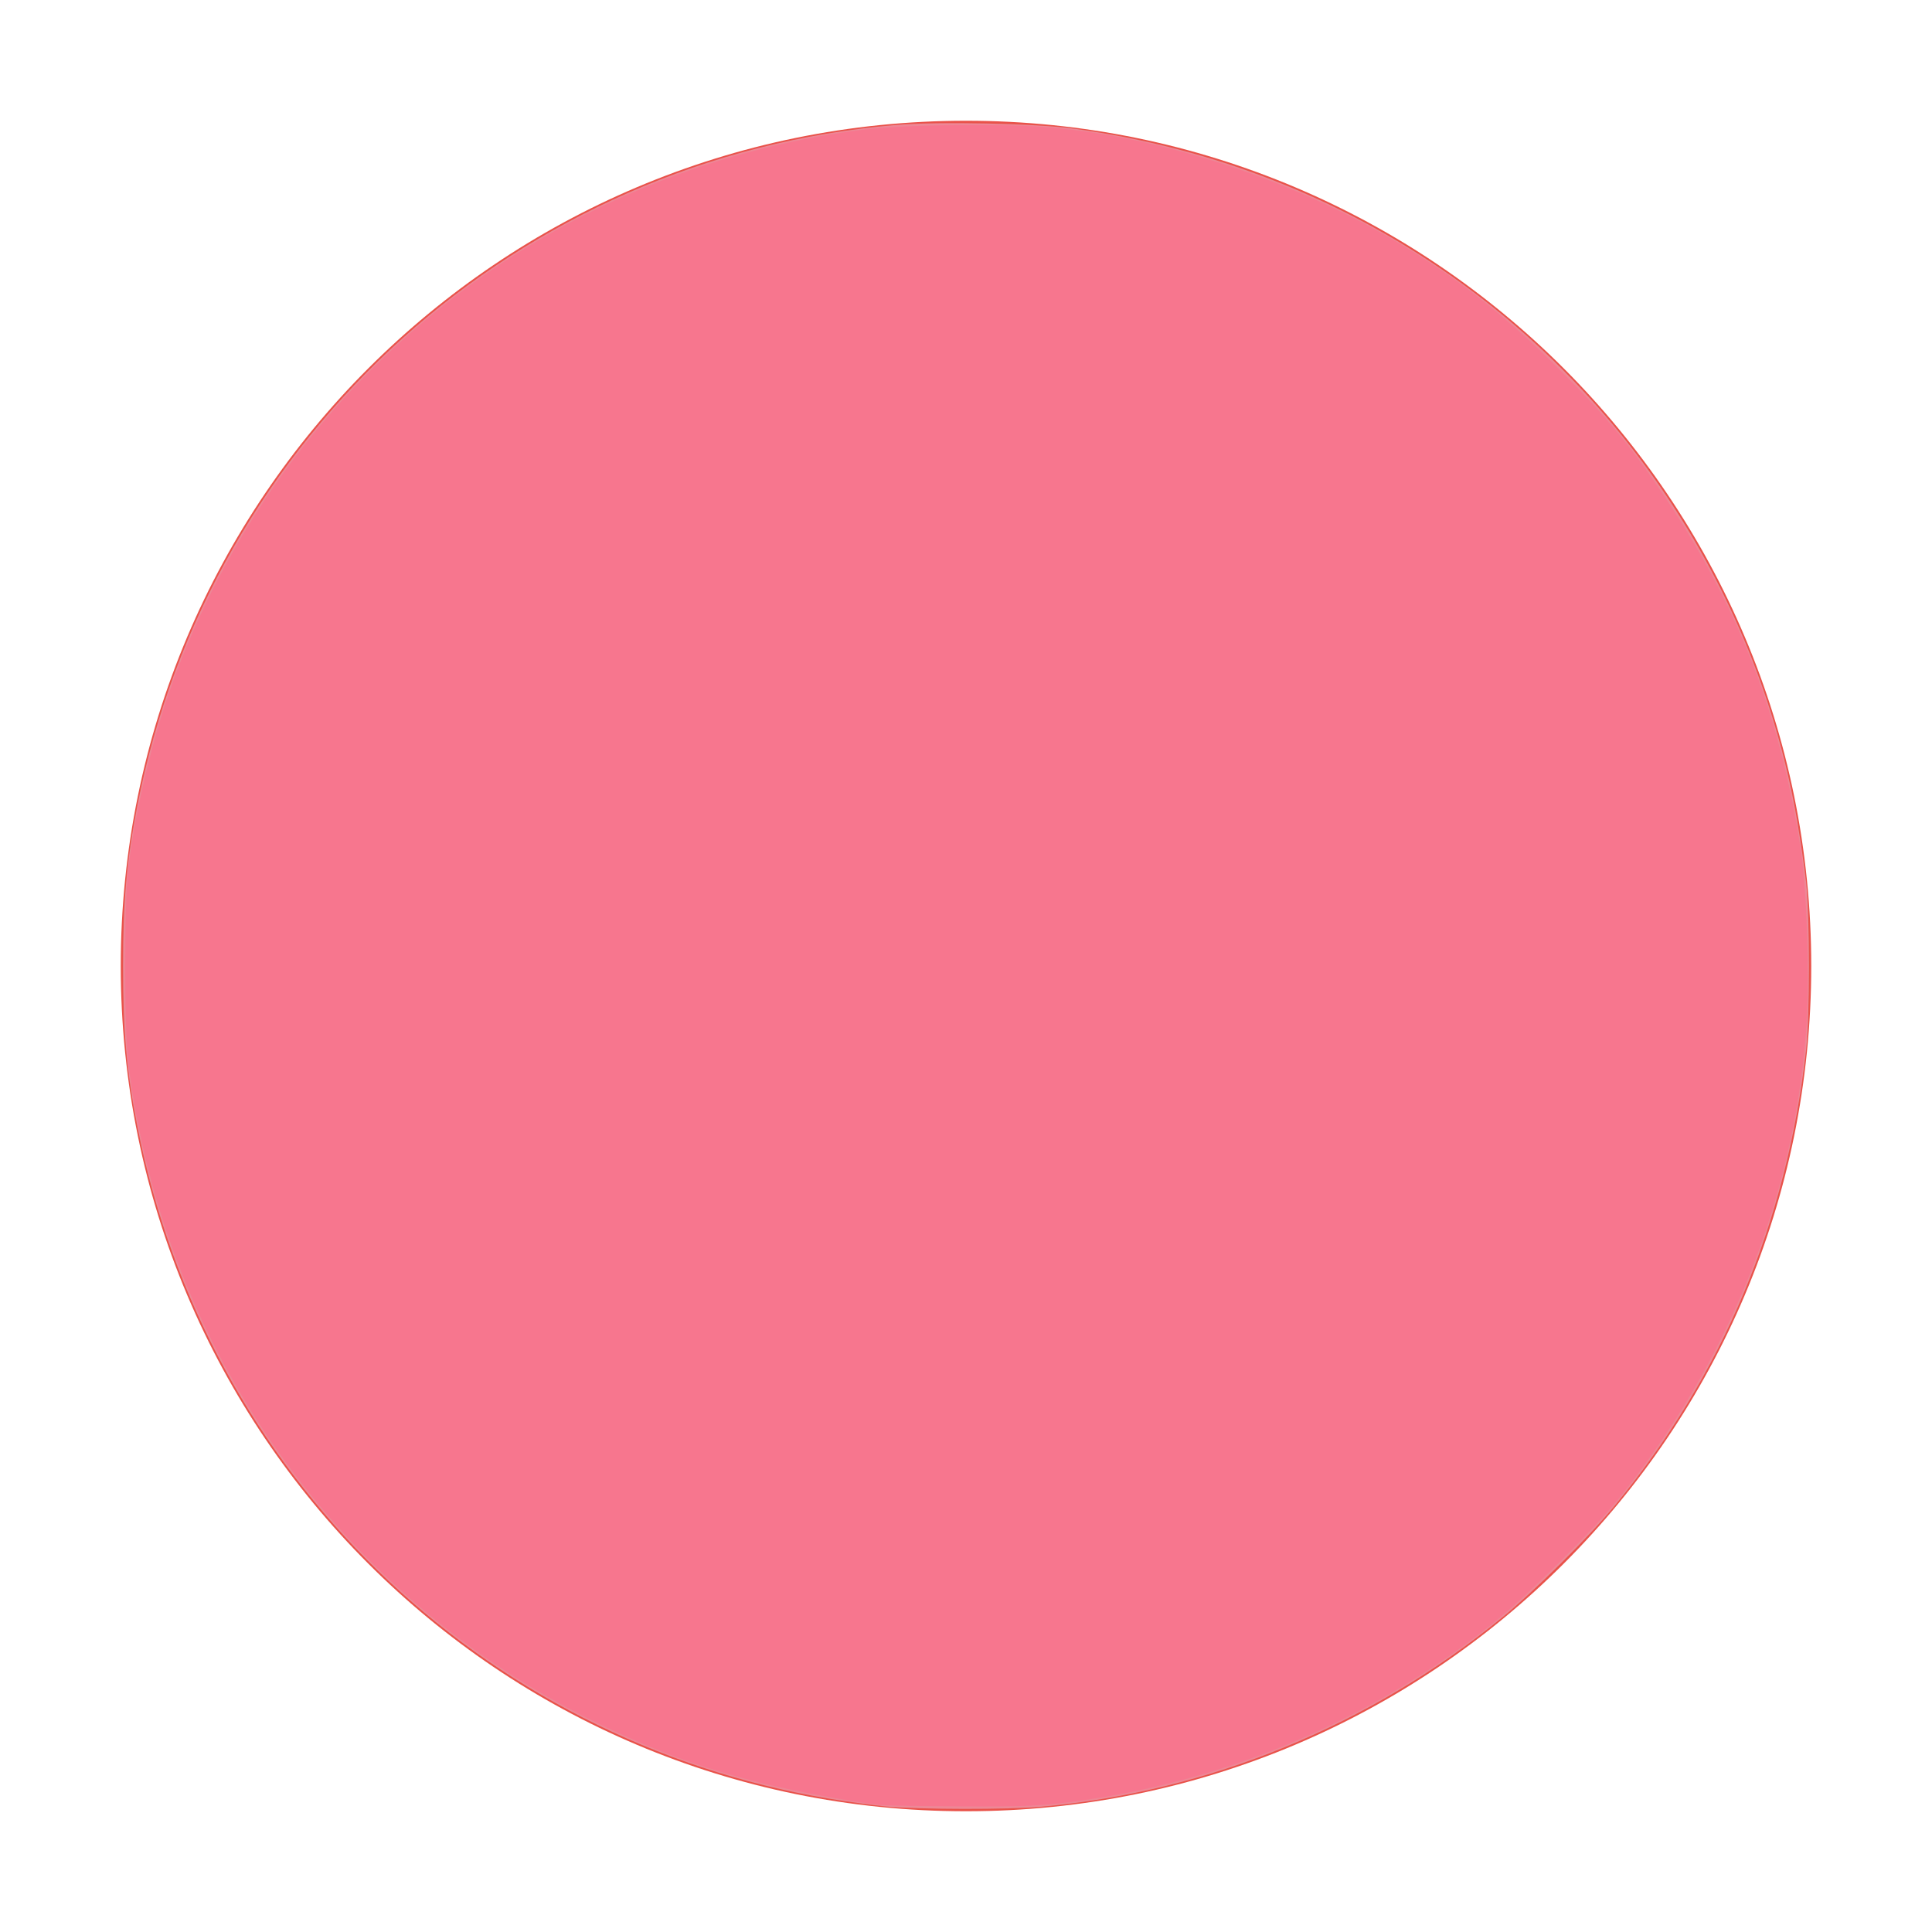 <?xml version="1.0" encoding="UTF-8" standalone="no"?>
<svg
   height="16"
   width="16"
   version="1.1"
   id="svg1"
   sodipodi:docname="close.svg"
   inkscape:version="1.3.2 (091e20ef0f, 2023-11-25, custom)"
   xmlns:inkscape="http://www.inkscape.org/namespaces/inkscape"
   xmlns:sodipodi="http://sodipodi.sourceforge.net/DTD/sodipodi-0.dtd"
   xmlns="http://www.w3.org/2000/svg"
   xmlns:svg="http://www.w3.org/2000/svg">
  <defs
     id="defs1" />
  <sodipodi:namedview
     id="namedview1"
     pagecolor="#ffffff"
     bordercolor="#000000"
     borderopacity="0.25"
     inkscape:showpageshadow="2"
     inkscape:pageopacity="0.0"
     inkscape:pagecheckerboard="0"
     inkscape:deskcolor="#d1d1d1"
     inkscape:zoom="50.1875"
     inkscape:cx="8"
     inkscape:cy="8"
     inkscape:window-width="1920"
     inkscape:window-height="1159"
     inkscape:window-x="0"
     inkscape:window-y="0"
     inkscape:window-maximized="1"
     inkscape:current-layer="svg1" />
  <rect
     height="16"
     opacity="0"
     ry="0"
     stroke-width=".474"
     width="16"
     y="0"
     id="rect1" />
  <path
     d="m8 15c3.866 0 7-3.134 7-7s-3.134-7-7-7c-3.866 0-7 3.134-7 7s3.134 7 7 7"
     fill="#e9524a"
     fill-rule="evenodd"
     id="path1" />
  <path
     style="fill:#ed8796;stroke:#ff5555;stroke-width:0;fill-opacity:1"
     d="M 7.342,14.961 C 7.238,14.951 7.022,14.922 6.861,14.895 3.977,14.414 1.697,12.195 1.137,9.325 1.048,8.872 1.019,8.538 1.019,8 c 0,-0.538 0.03,-0.872 0.118,-1.325 0.599,-3.073 3.166,-5.378 6.282,-5.64 0.357,-0.03 1.16,-0.013 1.478,0.031 1.145,0.159 2.189,0.566 3.116,1.215 1.512,1.058 2.559,2.705 2.87,4.514 0.027,0.159 0.061,0.388 0.074,0.508 0.032,0.283 0.032,1.112 0,1.395 -0.16,1.426 -0.692,2.69 -1.585,3.772 -0.212,0.257 -0.669,0.711 -0.931,0.925 -1.096,0.897 -2.429,1.444 -3.823,1.568 -0.269,0.024 -1.004,0.023 -1.275,-0.002 z"
     id="path2" />
  <path
     style="fill:#ed8796;fill-opacity:1;stroke:#ff5555;stroke-width:0"
     d="M 7.243,14.941 C 6.118,14.789 5.219,14.478 4.336,13.934 2.713,12.934 1.554,11.282 1.167,9.417 1.055,8.878 1.038,8.695 1.038,8 c 0,-0.695 0.017,-0.878 0.128,-1.415 0.323,-1.554 1.186,-2.975 2.419,-3.984 1.039,-0.85 2.297,-1.383 3.628,-1.536 0.305,-0.035 1.136,-0.04 1.495,-0.008 0.789,0.069 1.672,0.33 2.451,0.725 0.706,0.358 1.302,0.798 1.855,1.37 0.718,0.743 1.29,1.685 1.612,2.655 0.167,0.502 0.29,1.108 0.332,1.634 0.028,0.348 0.01,1.158 -0.032,1.445 -0.25,1.71 -0.99,3.129 -2.224,4.263 -1.057,0.971 -2.394,1.589 -3.84,1.775 -0.248,0.032 -0.414,0.039 -0.897,0.037 -0.326,-0.001 -0.65,-0.01 -0.722,-0.02 z"
     id="path3" />
  <path
     style="fill:#f7768e;fill-opacity:1;stroke:#ff5555;stroke-width:0"
     d="M 7.303,14.95 C 7.067,14.924 6.554,14.829 6.297,14.764 5.789,14.635 5.395,14.489 4.922,14.257 2.804,13.217 1.357,11.173 1.063,8.807 1.028,8.528 1.028,7.474 1.062,7.193 1.127,6.669 1.279,6.047 1.461,5.567 2.39,3.115 4.546,1.409 7.139,1.075 c 0.35,-0.045 1.183,-0.054 1.578,-0.018 0.903,0.084 1.929,0.416 2.76,0.894 0.543,0.312 0.976,0.646 1.445,1.116 0.384,0.384 0.601,0.648 0.885,1.077 0.6,0.906 0.941,1.801 1.107,2.899 0.053,0.354 0.074,1.113 0.042,1.52 -0.111,1.387 -0.644,2.714 -1.544,3.84 -0.208,0.261 -0.762,0.811 -1.039,1.033 -1.012,0.81 -2.219,1.322 -3.513,1.488 -0.25,0.032 -0.411,0.039 -0.897,0.036 -0.326,-0.002 -0.623,-0.007 -0.662,-0.011 z"
     id="path4" />
</svg>
